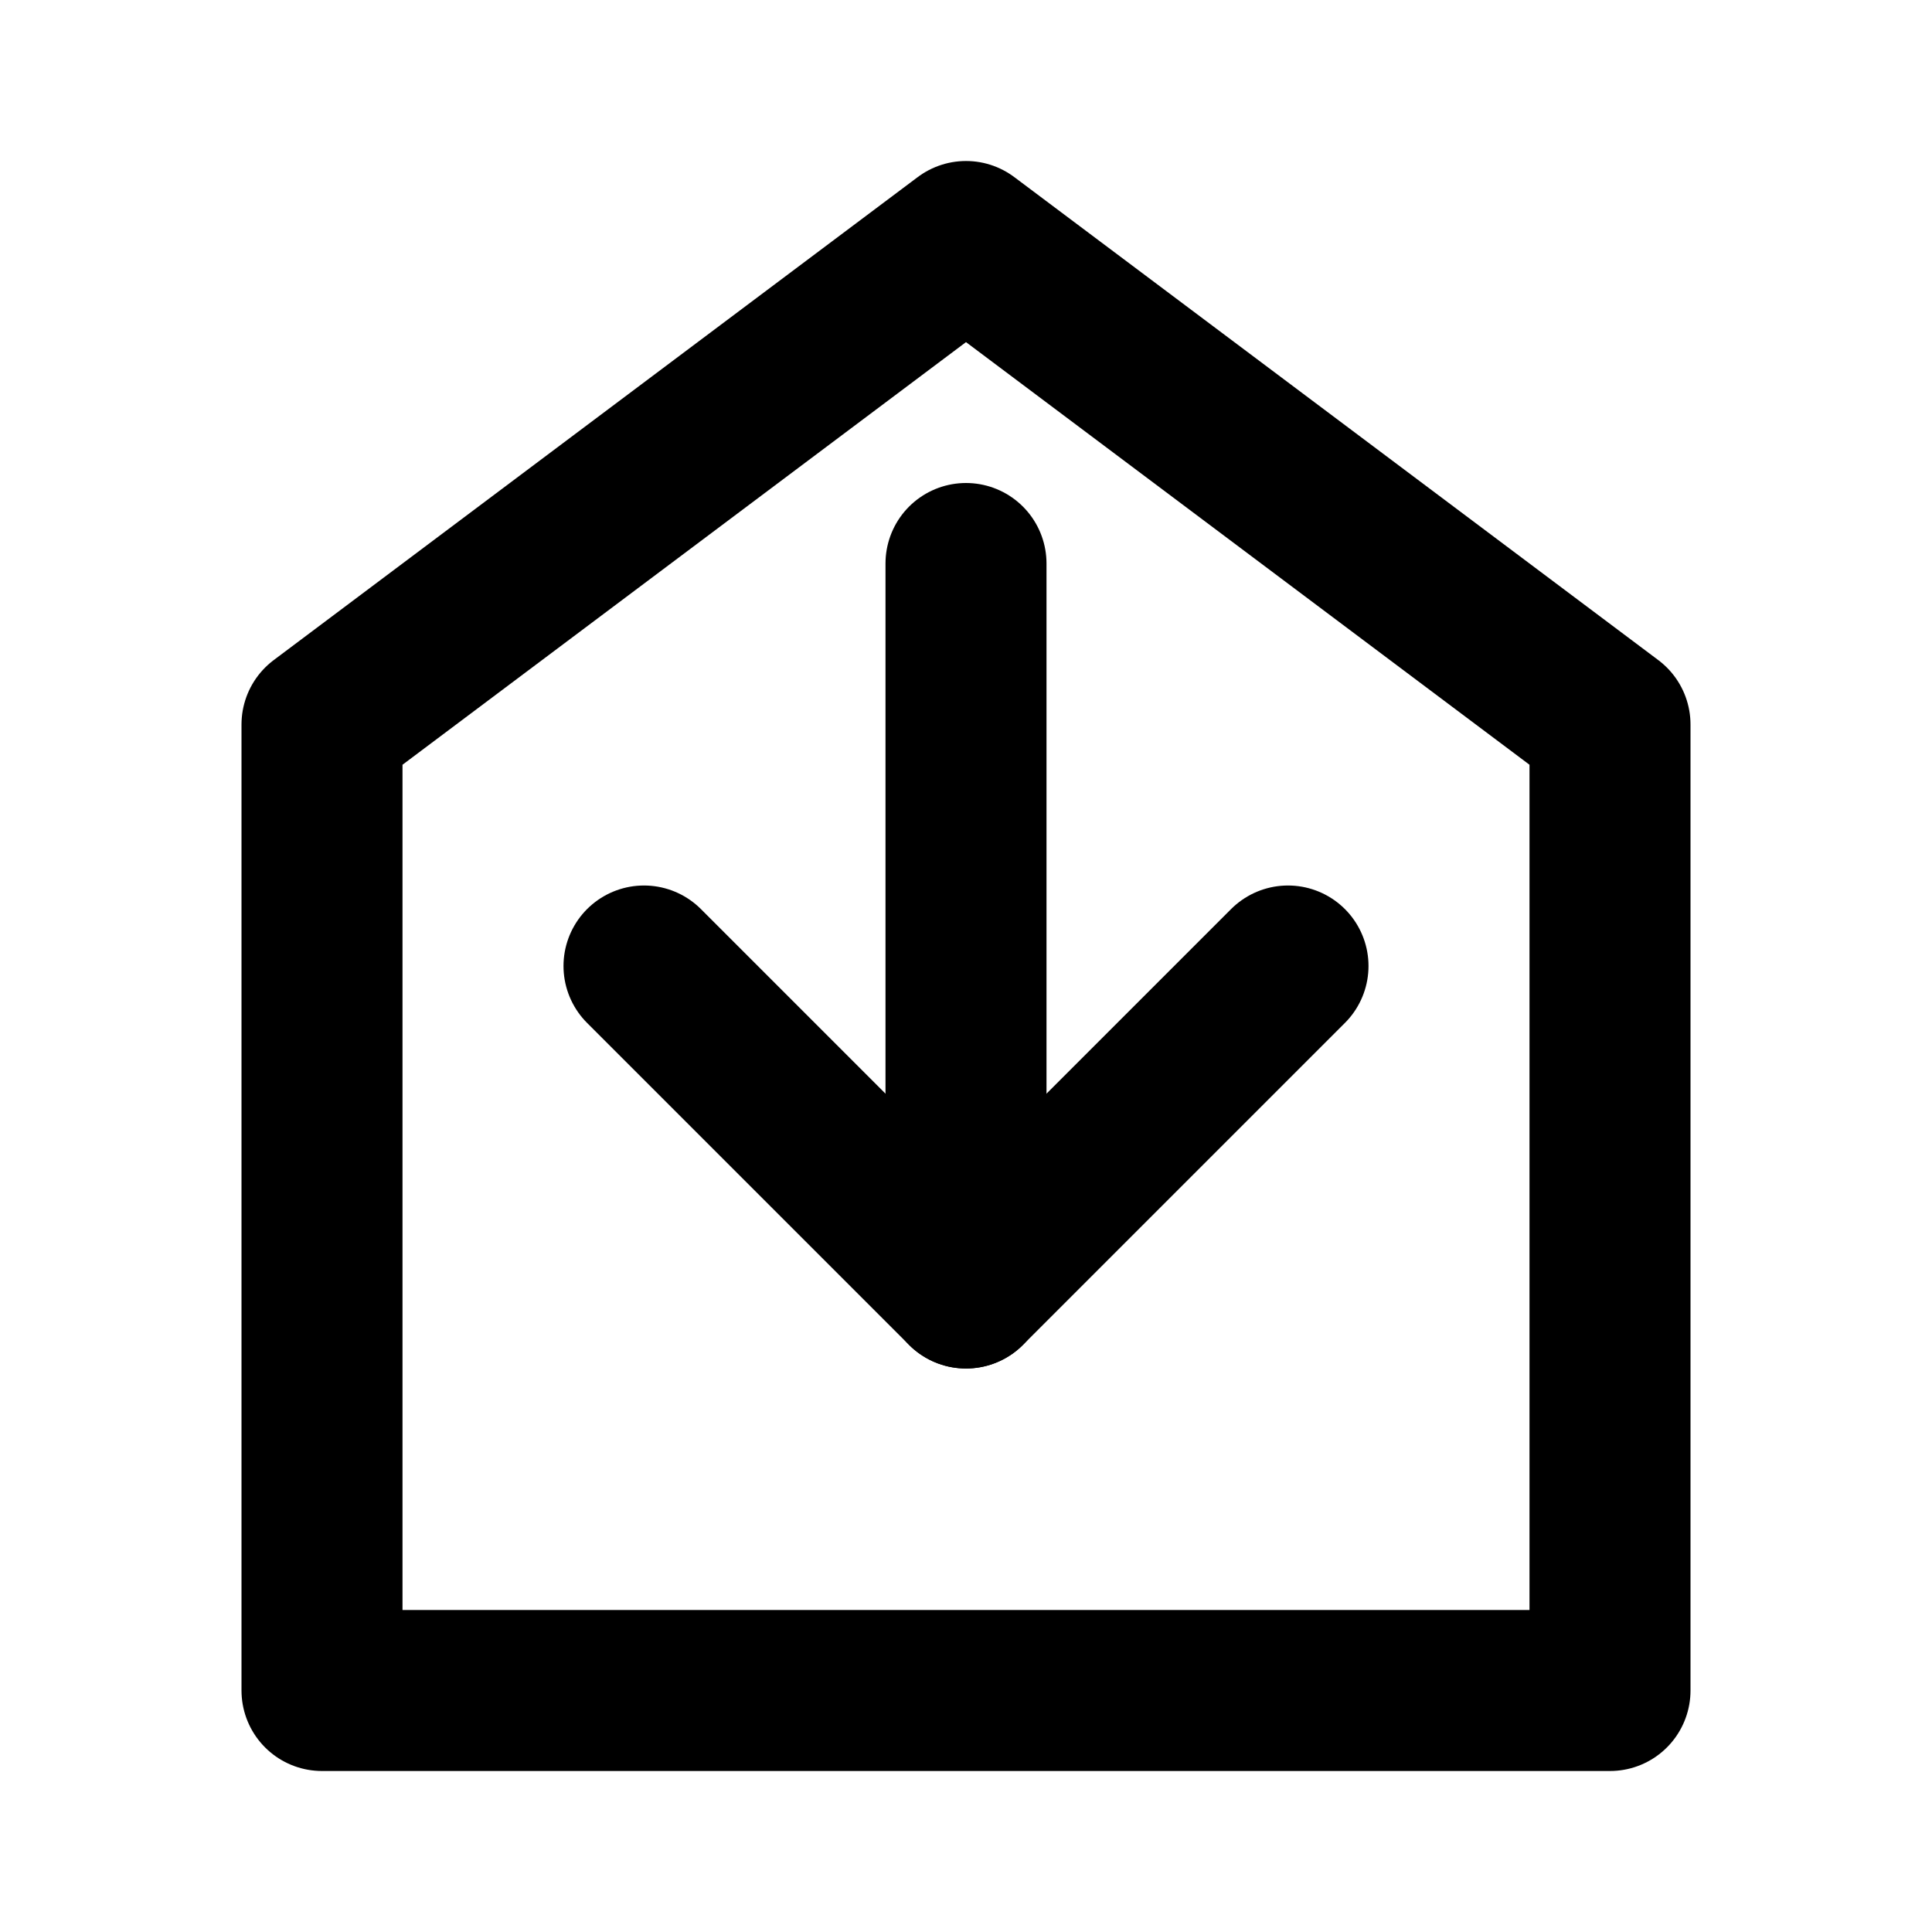 <svg xmlns="http://www.w3.org/2000/svg" viewBox="0 0 24 24" fill="none" stroke="currentColor" stroke-width="2" stroke-linecap="round" stroke-linejoin="round"><path d="M12 3L4 9v12h16V9l-8-6z"/><path d="M16 12l-4 4-4-4"/><path d="M12 7v9"/></svg>